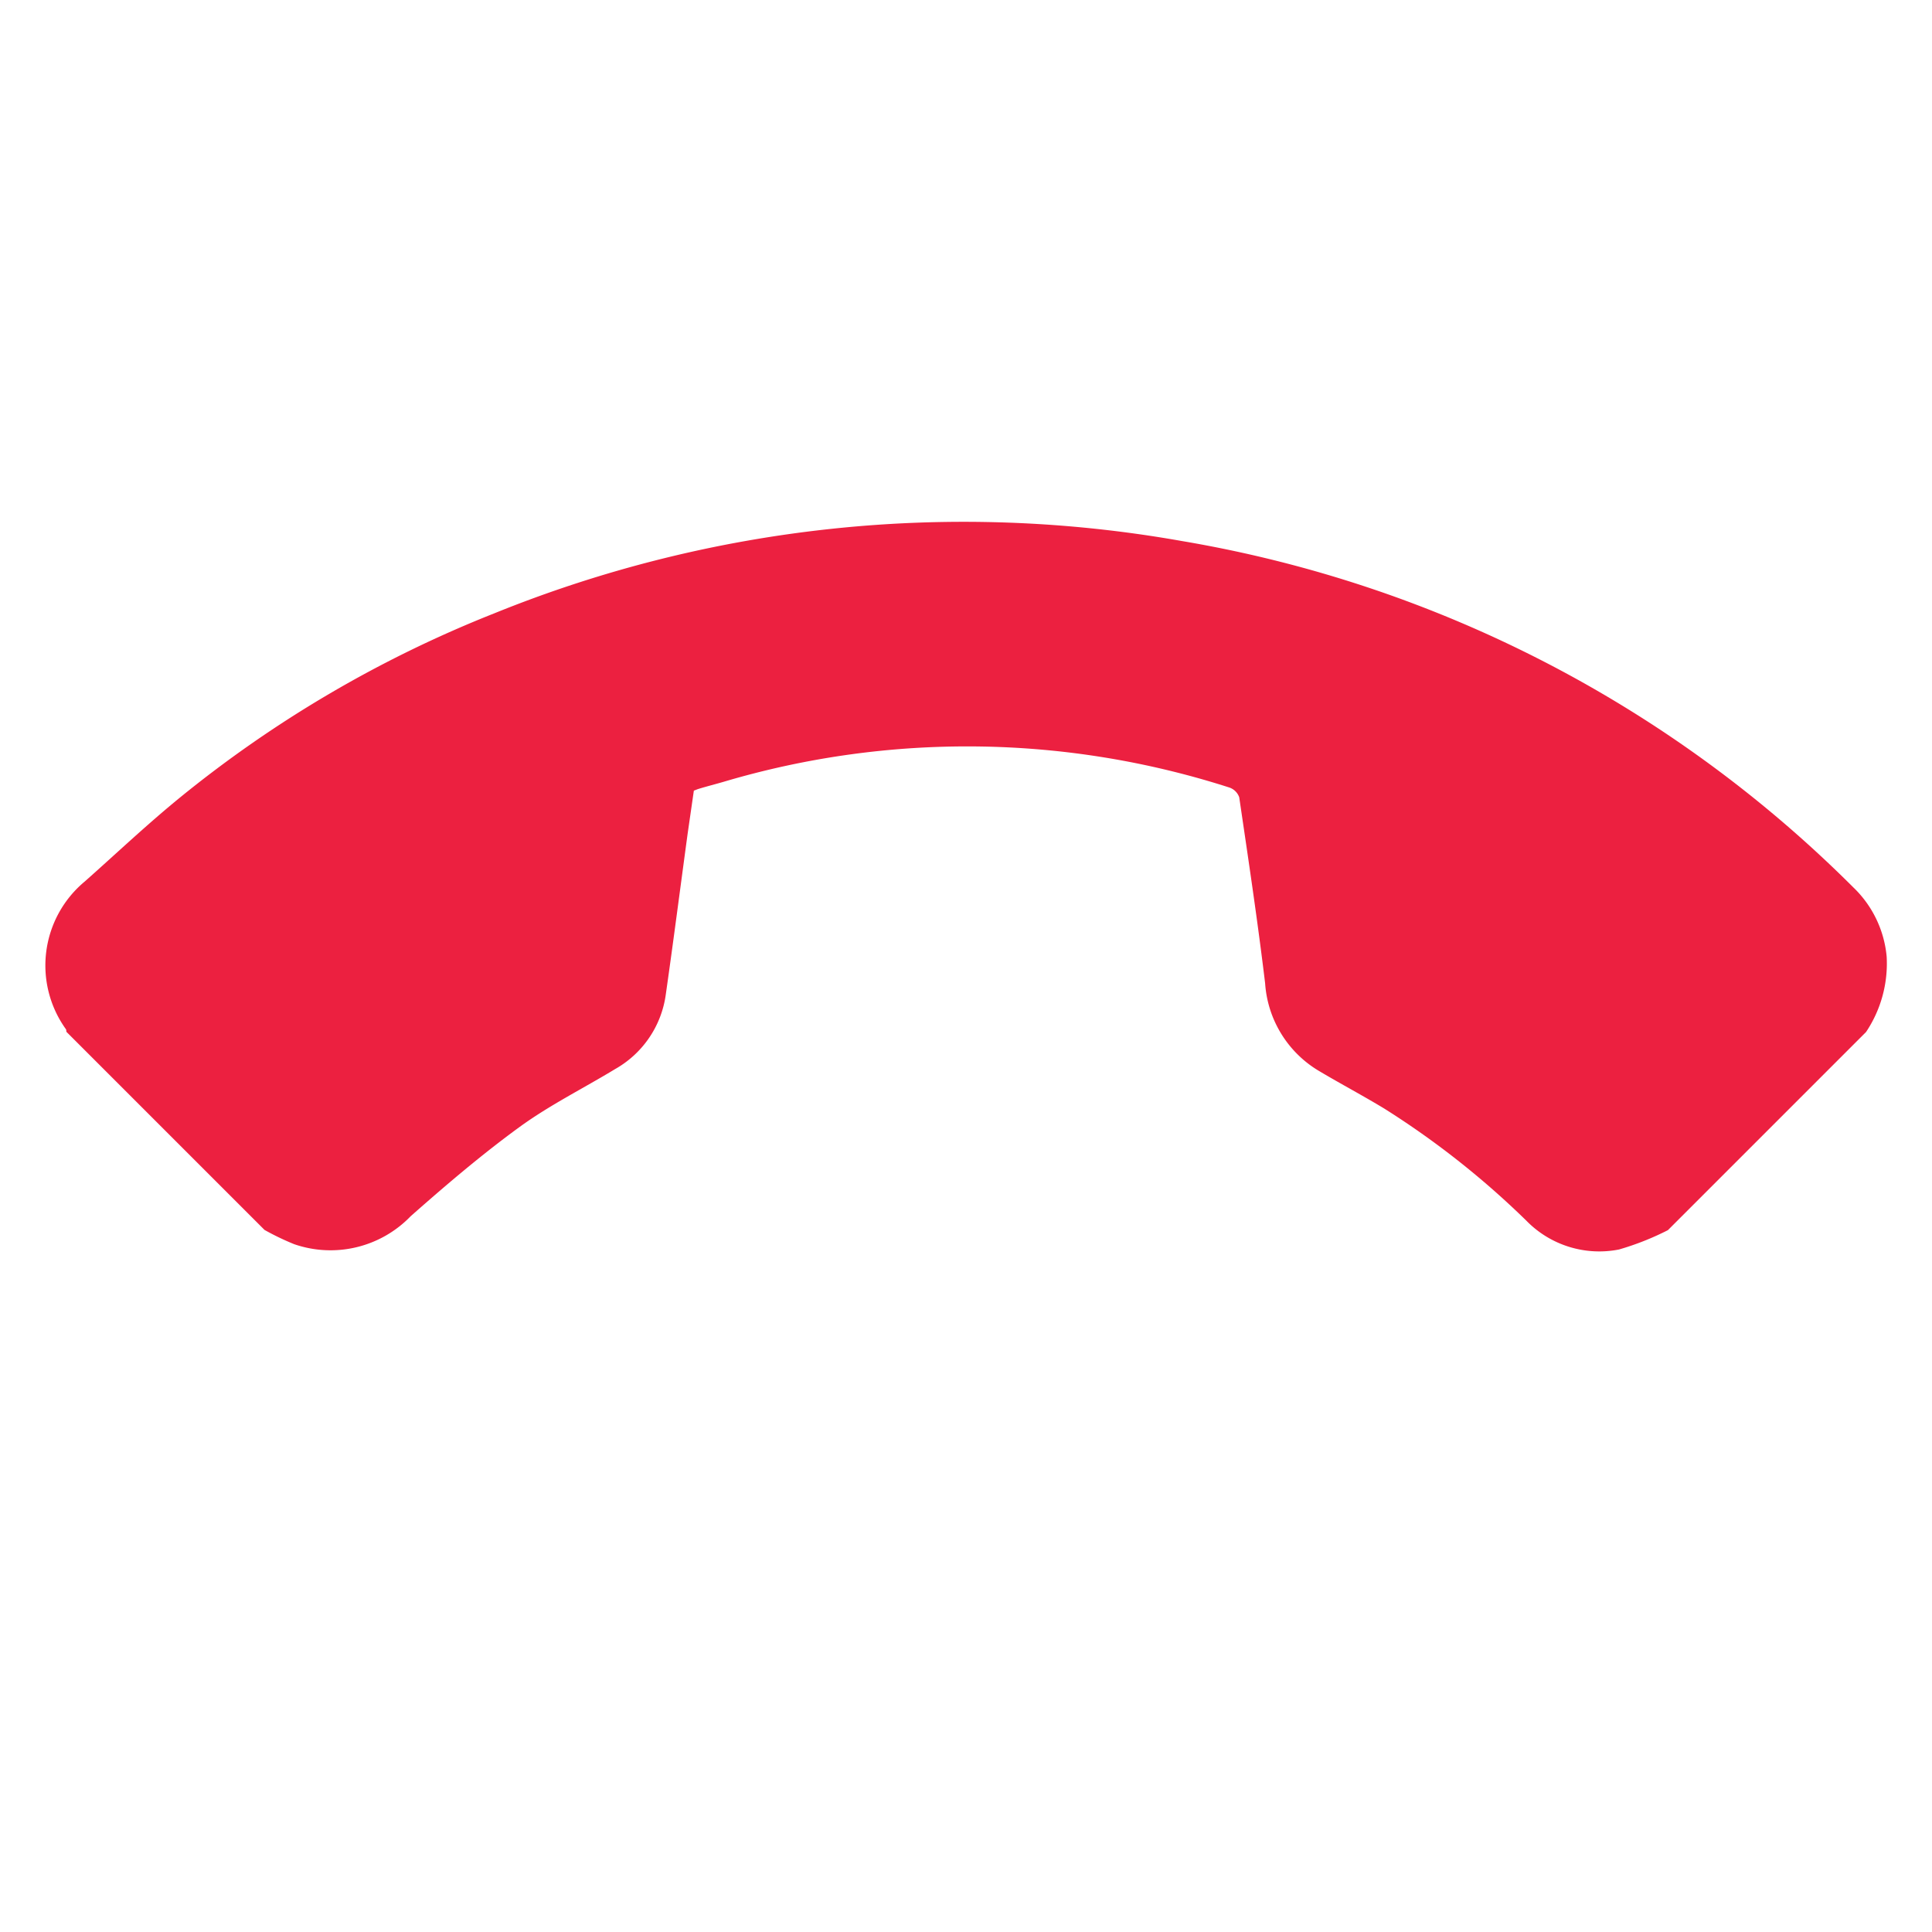 <svg xmlns="http://www.w3.org/2000/svg" width="29.952" height="29.952" viewBox="0 0 29.952 29.952">
  <path id="Path_47942" data-name="Path 47942" d="M5.79,0a4.31,4.31,0,0,1,.748.324,1.58,1.58,0,0,1,.7,1.335,13.239,13.239,0,0,0,.329,2.785c.092.374.205.742.3,1.115A1.714,1.714,0,0,1,7.5,7.121c-.6.764-1.177,1.545-1.756,2.324a.246.246,0,0,0,0,.212,13.27,13.27,0,0,0,5.476,5.606c.121.066.239.137.358.2.018.01.038.017.072.033l.535-.4c.669-.509,1.334-1.022,2.006-1.526a1.571,1.571,0,0,1,1.371-.264c.561.137,1.114.323,1.682.413.719.113,1.448.171,2.176.216a1.726,1.726,0,0,1,1.583.97,4.058,4.058,0,0,1,.169.482v4.344c-.008.011-.021.021-.023.033a1.693,1.693,0,0,1-1.828,1.413c-.653-.039-1.308-.057-1.959-.123A18.5,18.5,0,0,1,11.9,19.63a19.368,19.368,0,0,1-8.338-6.75A19.26,19.26,0,0,1,0,1.727,1.7,1.7,0,0,1,.394.6,1.909,1.909,0,0,1,1.446,0Z" transform="translate(29.952 14.977) rotate(135)" fill="#ec2040"/>
</svg>
